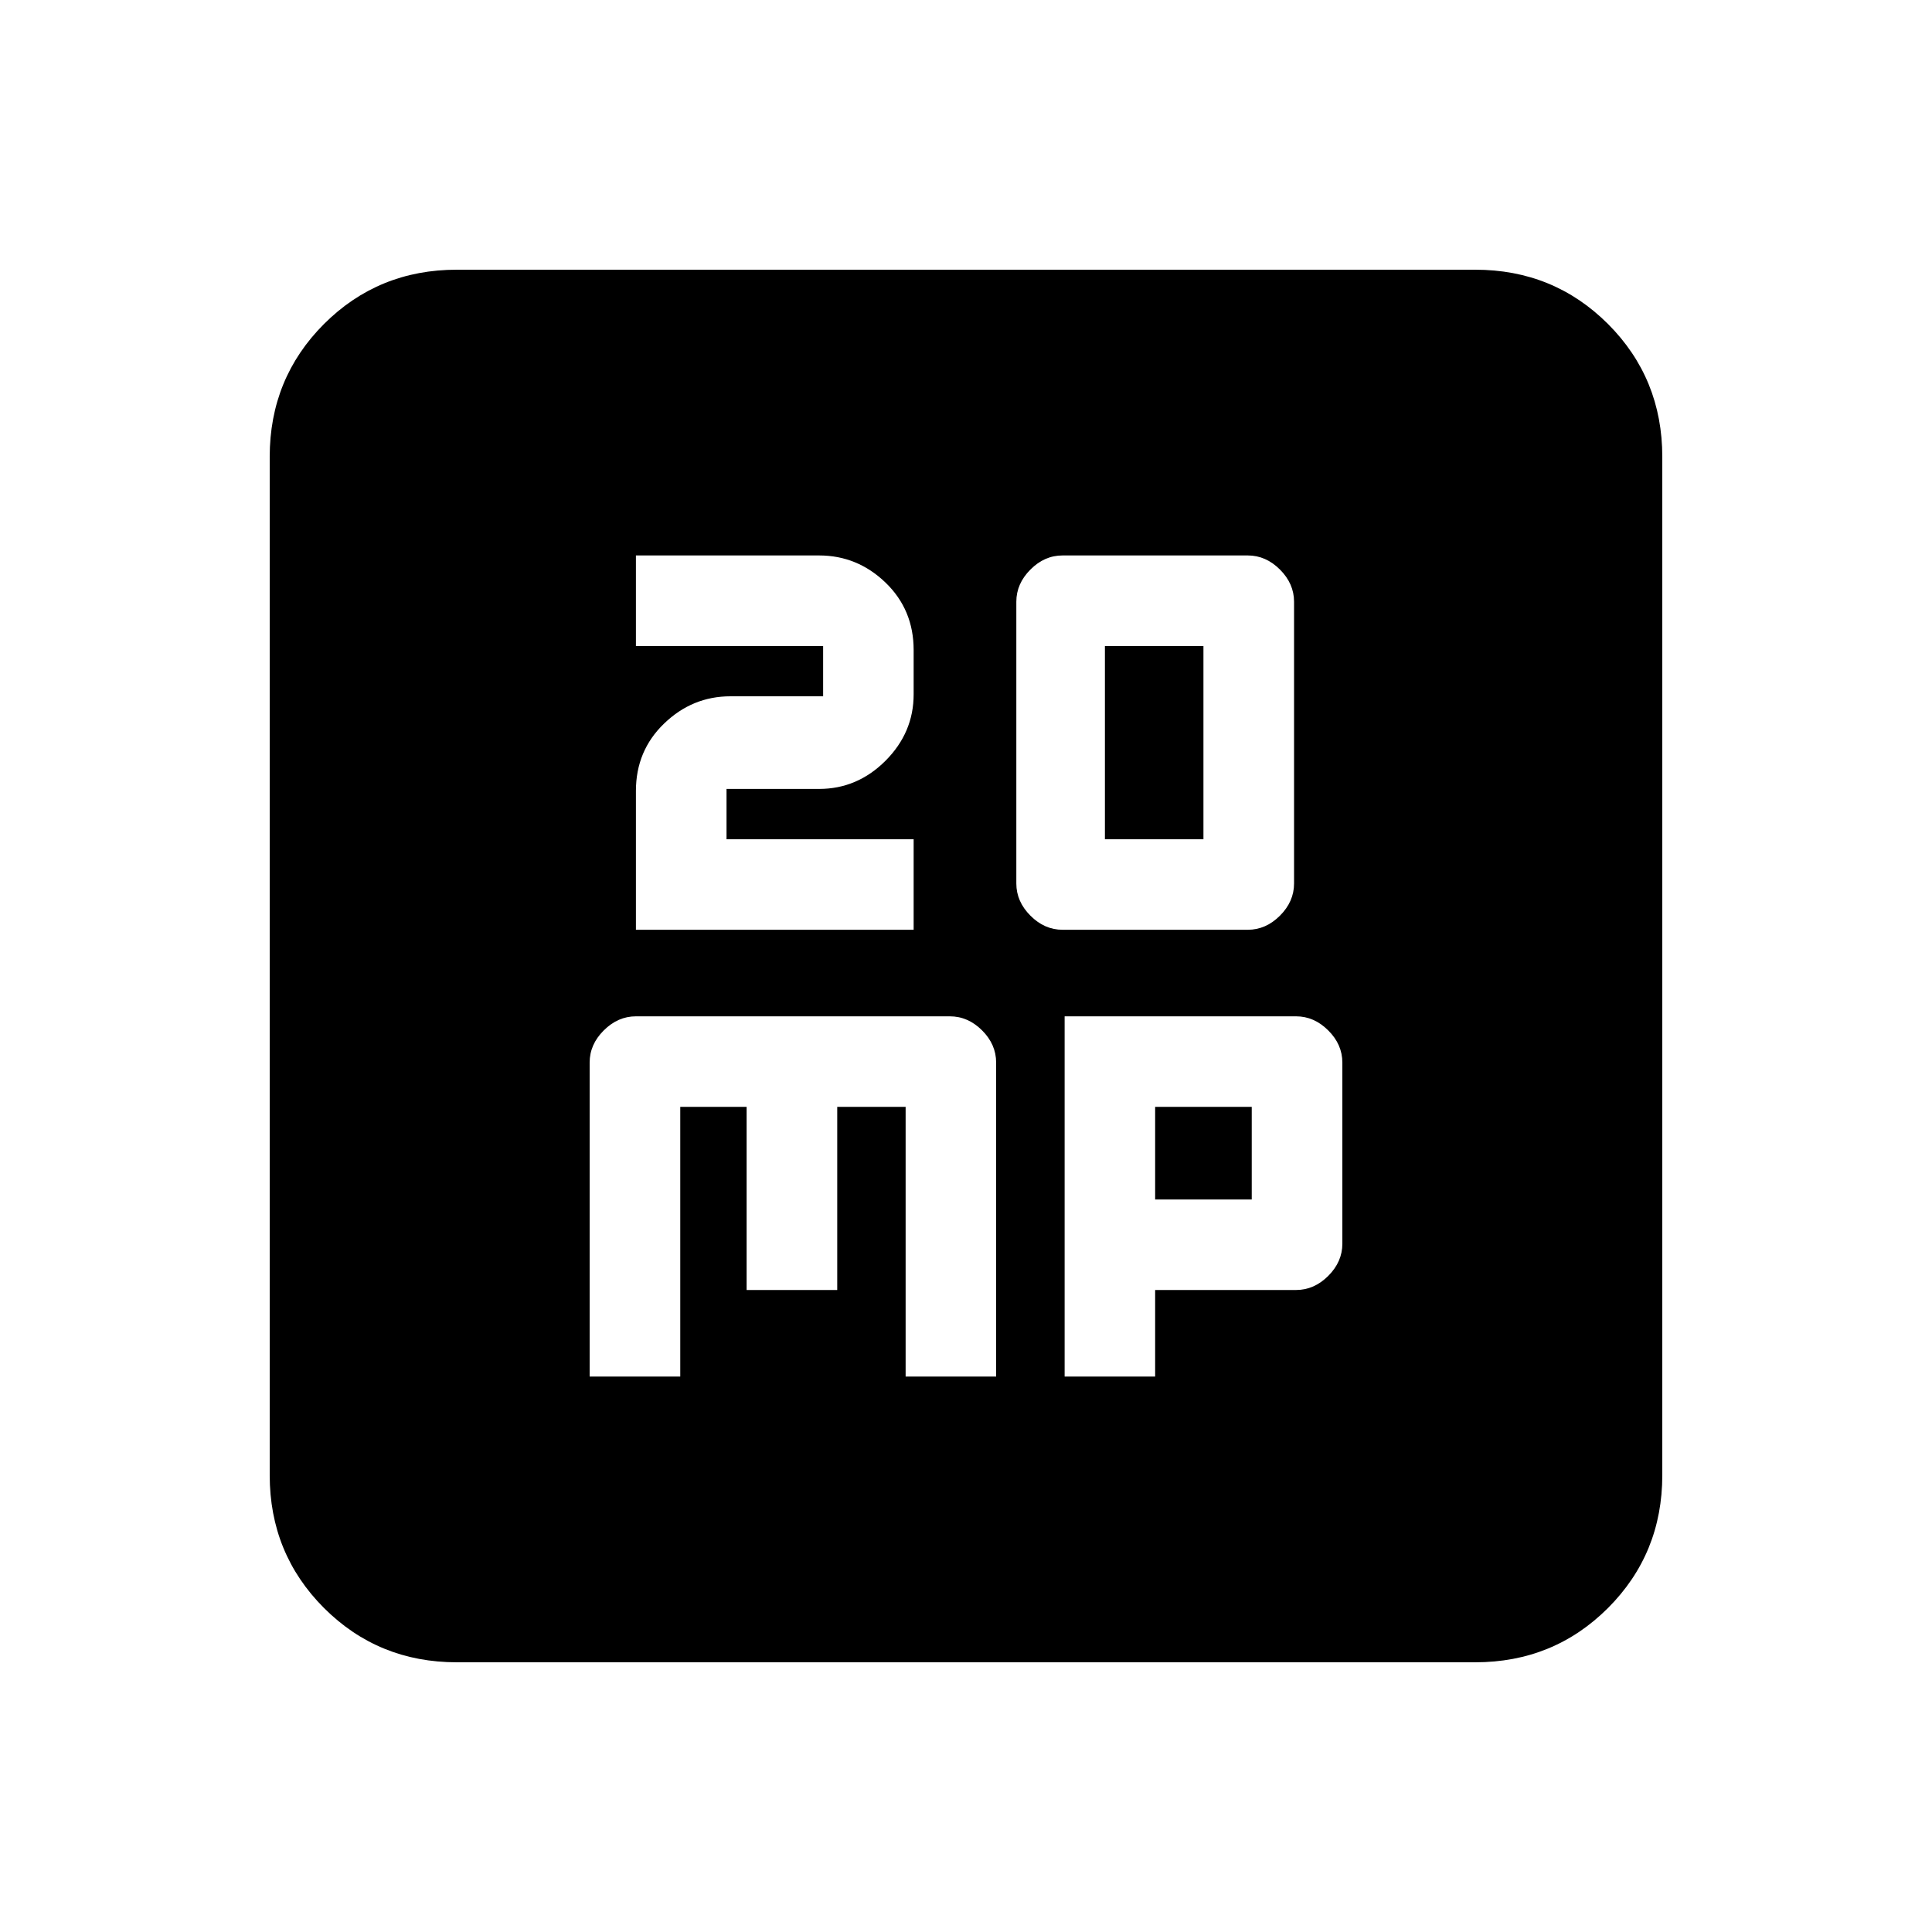 <svg xmlns="http://www.w3.org/2000/svg" height="20" width="20"><path d="M6.583 9.625h2.875v-.937H7.521v-.521h.958q.396 0 .688-.292.291-.292.291-.687v-.459q0-.417-.291-.698-.292-.281-.688-.281H6.583v.938h1.938v.52h-.959q-.395 0-.687.282-.292.281-.292.698Zm4.417 0h1.917q.187 0 .333-.146.146-.146.146-.333V6.229q0-.187-.146-.333-.146-.146-.333-.146H11q-.188 0-.333.146-.146.146-.146.333v2.917q0 .187.146.333.145.146.333.146Zm.438-.937v-2h1.02v2ZM6.104 14.25h.938v-2.792h.687v1.896h.938v-1.896h.708v2.792h.937V11q0-.188-.145-.333-.146-.146-.334-.146h-3.25q-.187 0-.333.146-.146.145-.146.333Zm4.917 0h.937v-.896h1.459q.187 0 .333-.146.146-.146.146-.333V11q0-.188-.146-.333-.146-.146-.333-.146h-2.396Zm.937-1.833v-.959h1v.959Zm-7.229 4.791q-.812 0-1.375-.562-.562-.563-.562-1.375V4.729q0-.812.562-1.375.563-.562 1.375-.562h10.542q.812 0 1.375.562.562.563.562 1.375v10.542q0 .812-.562 1.375-.563.562-1.375.562Z"/></svg>